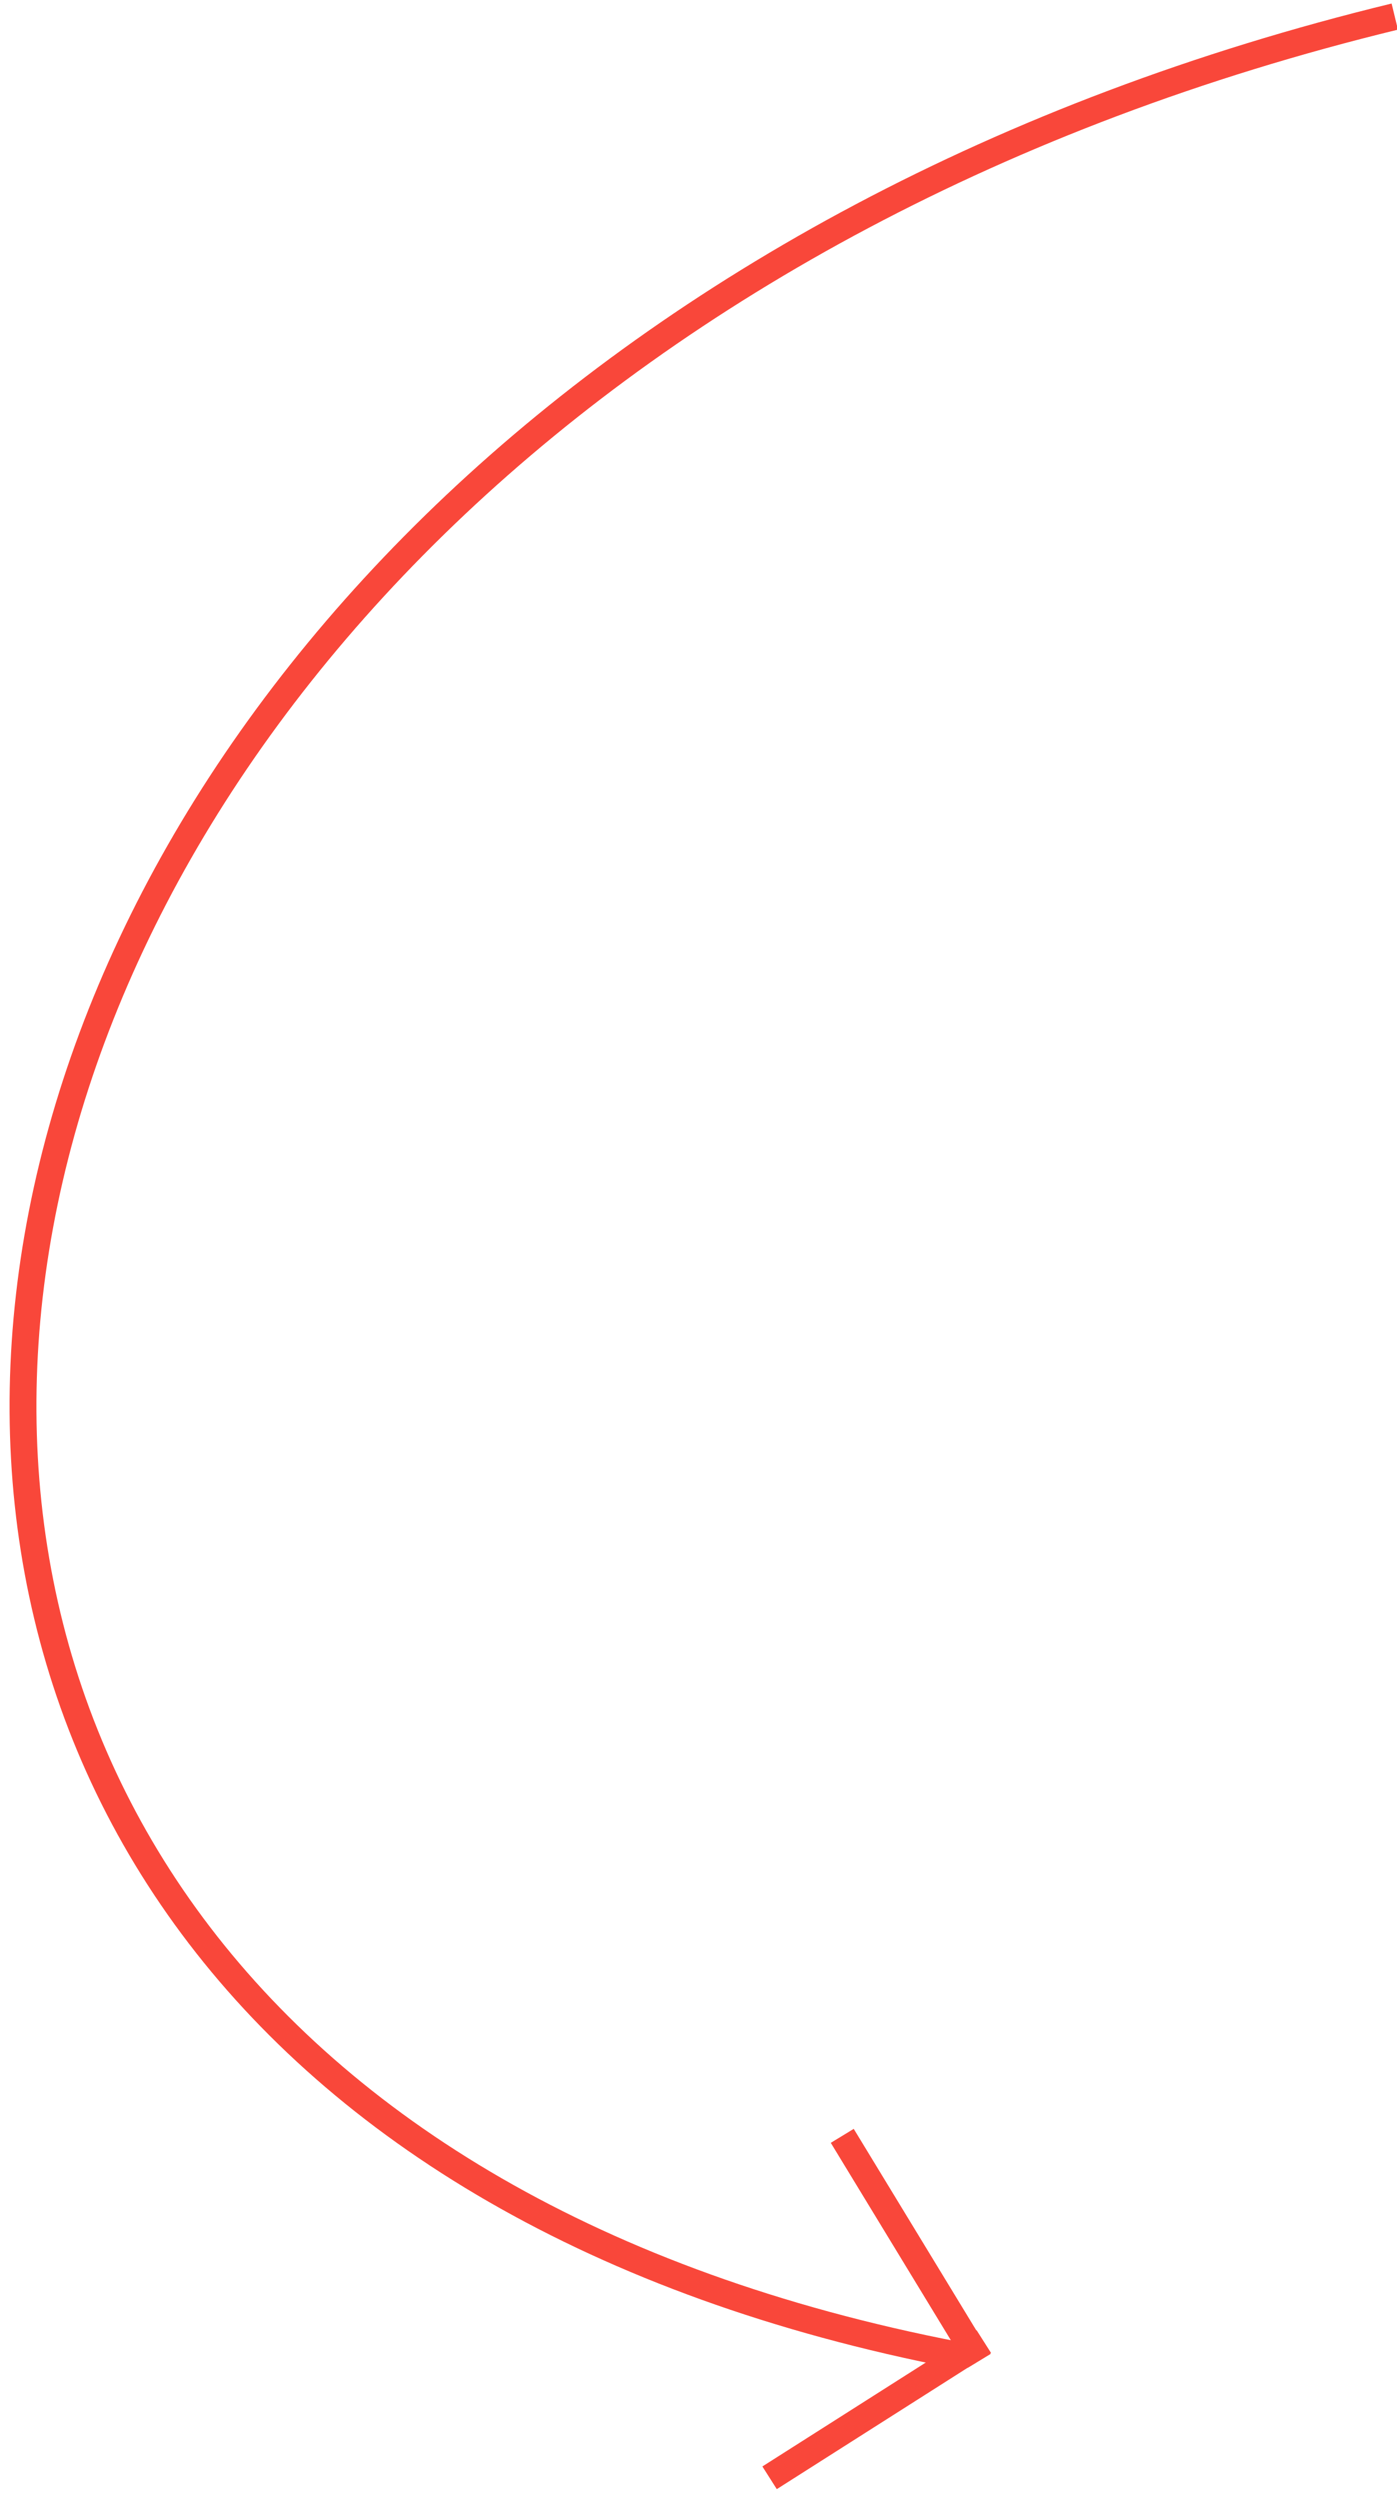 <svg xmlns="http://www.w3.org/2000/svg" width="52" height="93" viewBox="0 0 52 93">
    <g fill="none" fill-rule="evenodd" stroke="#F9473A">
        <path d="M51.917.617C-6.976 14.924-18.24 77.203 35.607 87.605"/>
        <g stroke-linecap="square">
            <path d="M36.198 87.371l-7.13 4.532M36.187 87.396l-4.576-7.518"/>
        </g>
    </g>
</svg>
